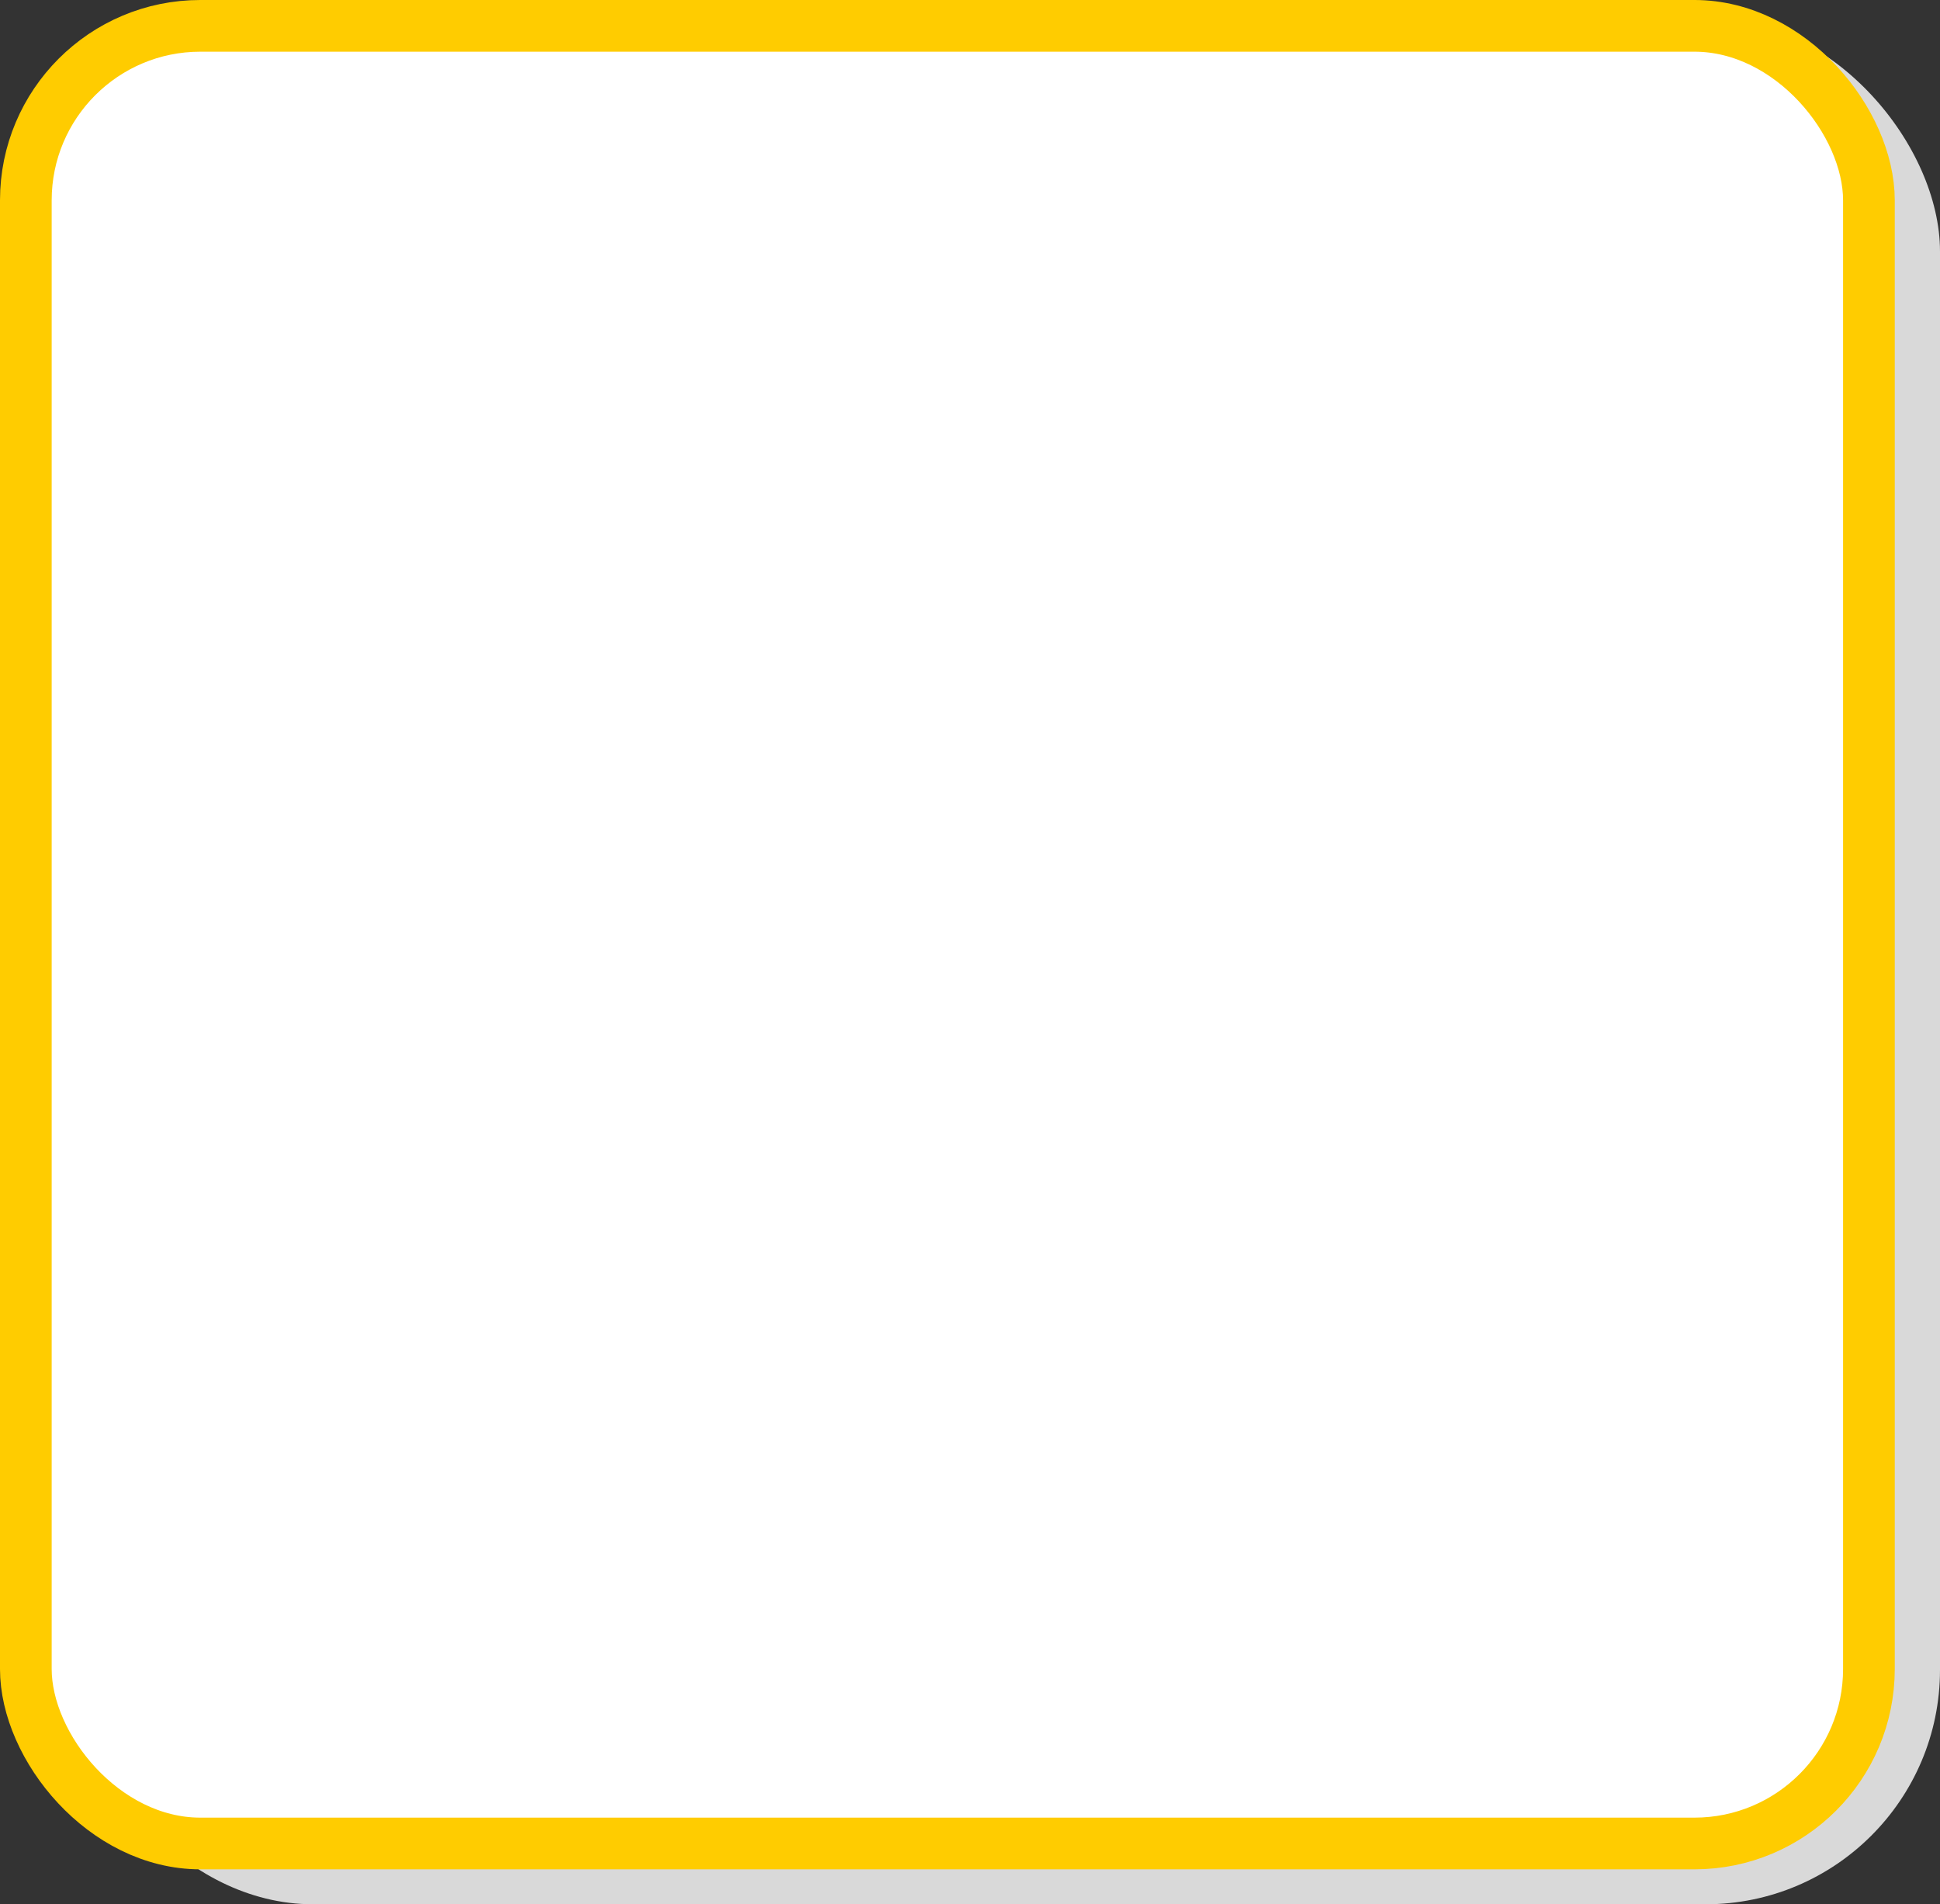 <?xml version="1.0" encoding="UTF-8" standalone="no"?>
<!-- Created with Inkscape (http://www.inkscape.org/) -->

<svg
   width="148.985mm"
   height="146.205mm"
   viewBox="0 0 148.985 146.205"
   version="1.1"
   id="svg1"
   xmlns:inkscape="http://www.inkscape.org/namespaces/inkscape"
   xmlns:sodipodi="http://sodipodi.sourceforge.net/DTD/sodipodi-0.dtd"
   xmlns="http://www.w3.org/2000/svg"
   xmlns:svg="http://www.w3.org/2000/svg">
  <rect x="0" y="0" width="148.985" height="146.205" fill="#333333" stroke="none"/>
  <sodipodi:namedview
     id="namedview1"
     pagecolor="#ffffff"
     bordercolor="#000000"
     borderopacity="0.25"
     inkscape:showpageshadow="2"
     inkscape:pageopacity="0.0"
     inkscape:pagecheckerboard="0"
     inkscape:deskcolor="#d1d1d1"
     inkscape:document-units="mm">
    <inkscape:page
       x="0"
       y="0"
       width="148.985"
       height="146.205"
       id="page2"
       margin="0"
       bleed="0" />
  </sodipodi:namedview>
  <defs
     id="defs1" />
  <g
     inkscape:label="Layer 1"
     inkscape:groupmode="layer"
     id="layer1"
     transform="translate(-22.59,-69.735)">
    <rect
       style="fill:#d9d9d9;fill-opacity:1;stroke:none;stroke-width:4.064;stroke-linecap:round;stroke-linejoin:round"
       id="rect1"
       width="142.948"
       height="144.896"
       x="28.627"
       y="71.044"
       ry="17.999" />
    <rect
       style="fill:#ffffff;fill-opacity:1;stroke:#ffcc00;stroke-width:3.969;stroke-linecap:round;stroke-linejoin:round"
       id="rect1-5"
       width="141.542"
       height="139.554"
       x="24.574"
       y="71.719"
       ry="13.4" />
  </g>
</svg>

